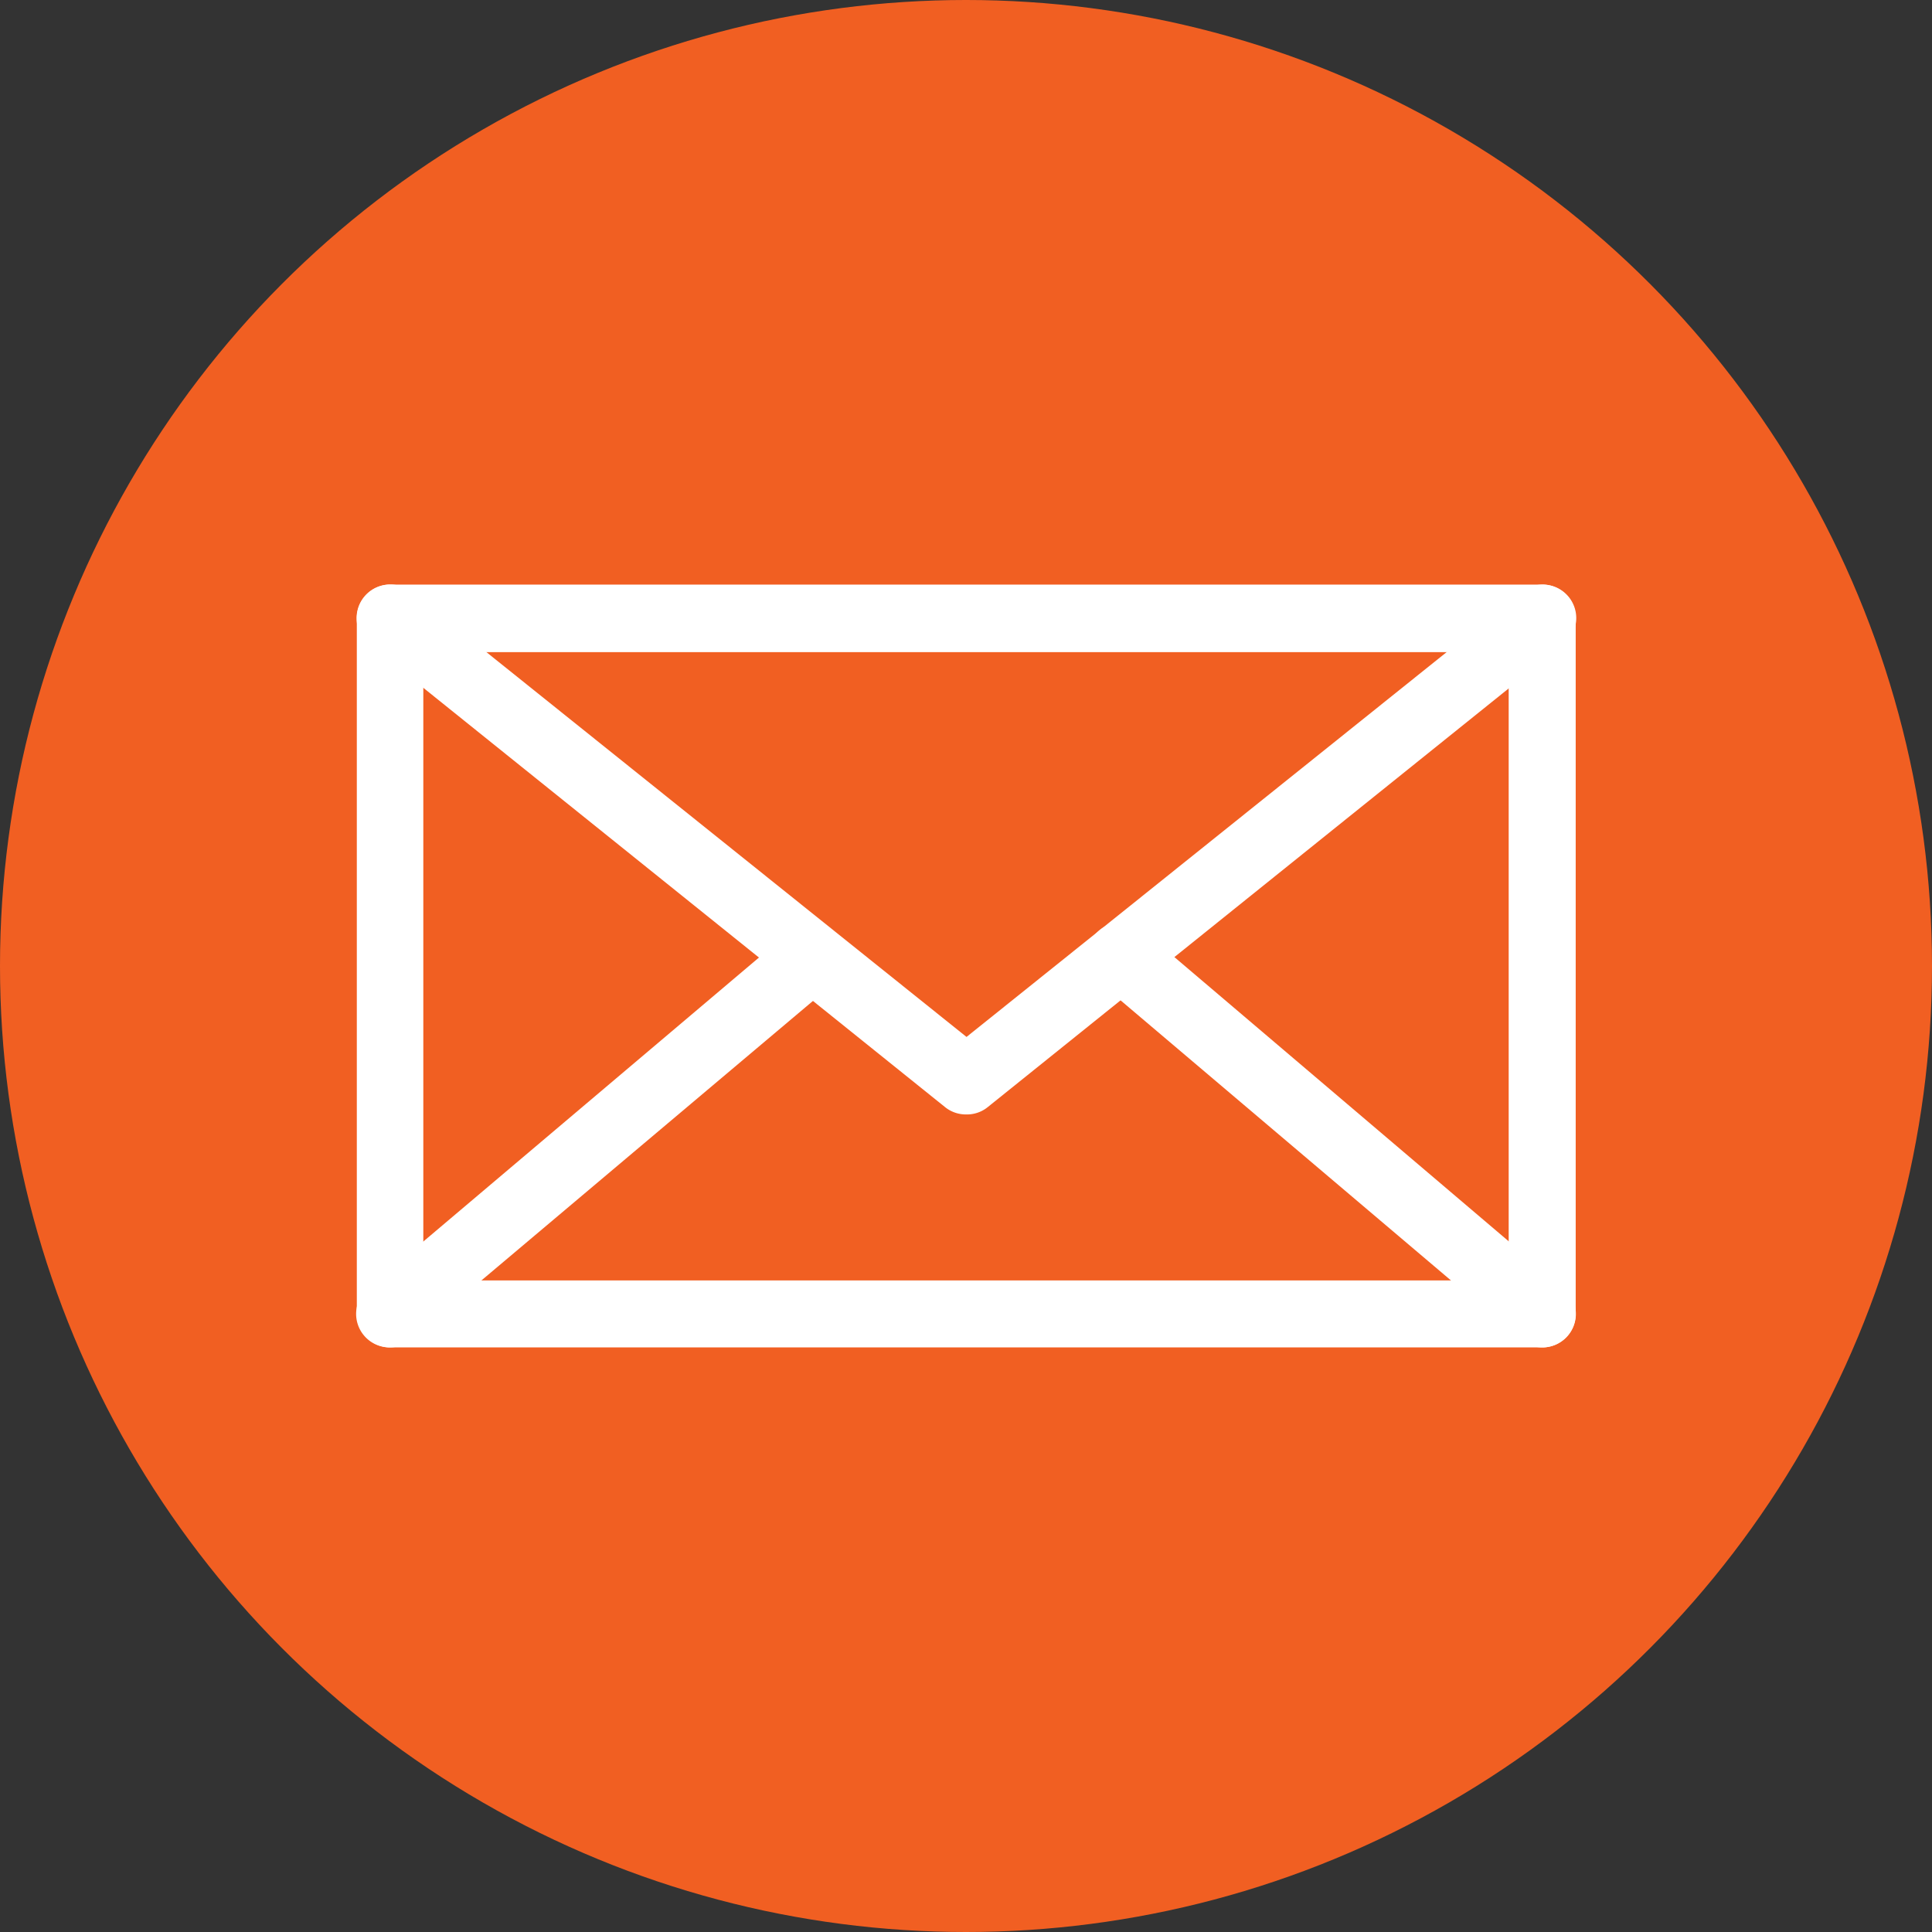 <svg id="Layer_1" data-name="Layer 1" xmlns="http://www.w3.org/2000/svg" viewBox="0 0 73.8 73.8"><rect x="0" y="0" width="73.8" height="73.8" fill="#333333" stroke="none"/><defs><style>.cls-1{fill:#f15f22;}.cls-2{fill:#fff;}</style></defs><title>Form DK icon</title><circle class="cls-1" cx="36.9" cy="36.9" r="36.9"/><path class="cls-2" d="M58.91,51.47h-44a1.28,1.28,0,0,1-1.28-1.28V23.61a1.28,1.28,0,0,1,1.28-1.28h44a1.28,1.28,0,0,1,1.28,1.28V50.19A1.28,1.28,0,0,1,58.91,51.47ZM16.17,48.91H57.63v-24H16.17Z"/><path class="cls-2" d="M36.9,42.57a1.26,1.26,0,0,1-.8-.28l-22-17.68a1.28,1.28,0,0,1,1.61-2l21.21,17,21.21-17a1.28,1.28,0,1,1,1.6,2l-22,17.68A1.26,1.26,0,0,1,36.9,42.57Z"/><path class="cls-2" d="M14.89,51.47a1.28,1.28,0,0,1-.83-2.26L30.17,35.58a1.28,1.28,0,1,1,1.66,2L15.71,51.17A1.28,1.28,0,0,1,14.89,51.47Z"/><path class="cls-2" d="M58.91,51.47a1.28,1.28,0,0,1-.82-.3L42,37.53a1.28,1.28,0,1,1,1.65-2L59.74,49.21a1.28,1.28,0,0,1-.83,2.26Z"/></svg>